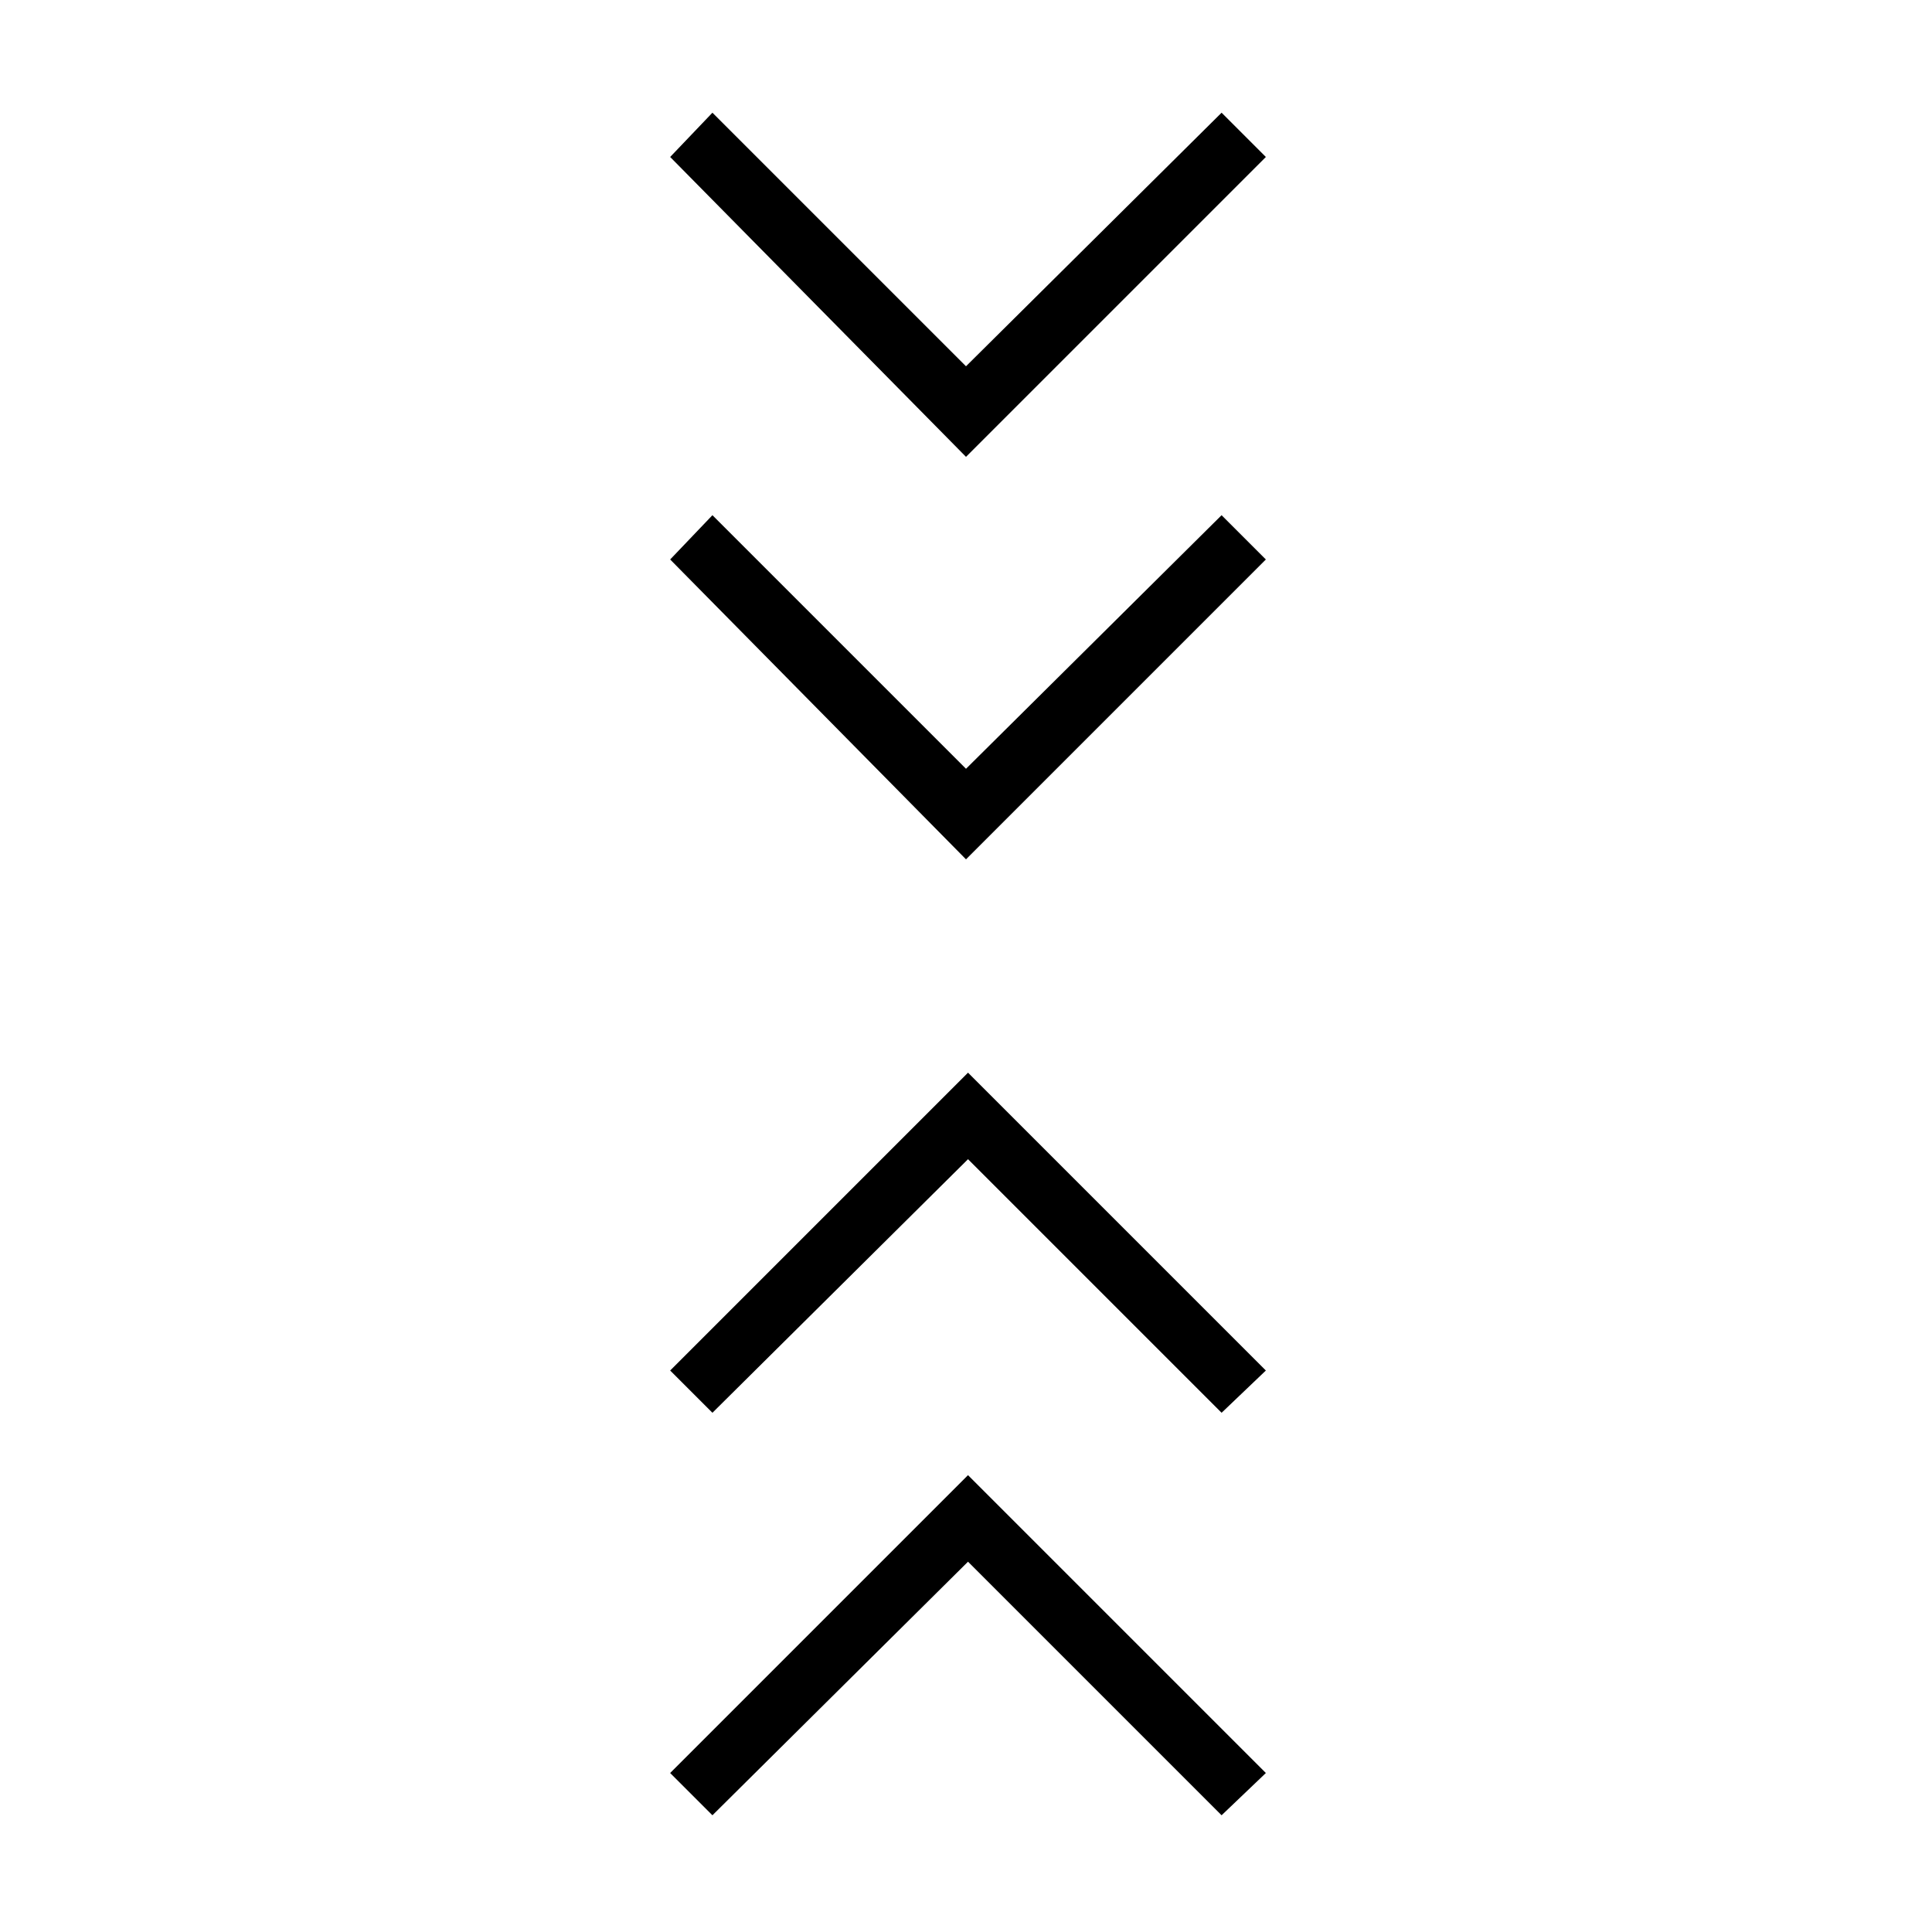 <svg xmlns="http://www.w3.org/2000/svg" height="48" width="48"><path d="m17.7 45.1-1.05-1.05 7.4-7.4 7.4 7.4-1.1 1.05-6.3-6.3Zm0-10-1.05-1.05 7.4-7.4 7.4 7.4-1.1 1.05-6.3-6.3ZM24 21.35l-7.35-7.45 1.05-1.1 6.3 6.3 6.35-6.3 1.1 1.1Zm0-10L16.65 3.9l1.05-1.1L24 9.1l6.35-6.3 1.1 1.1Z"/></svg>